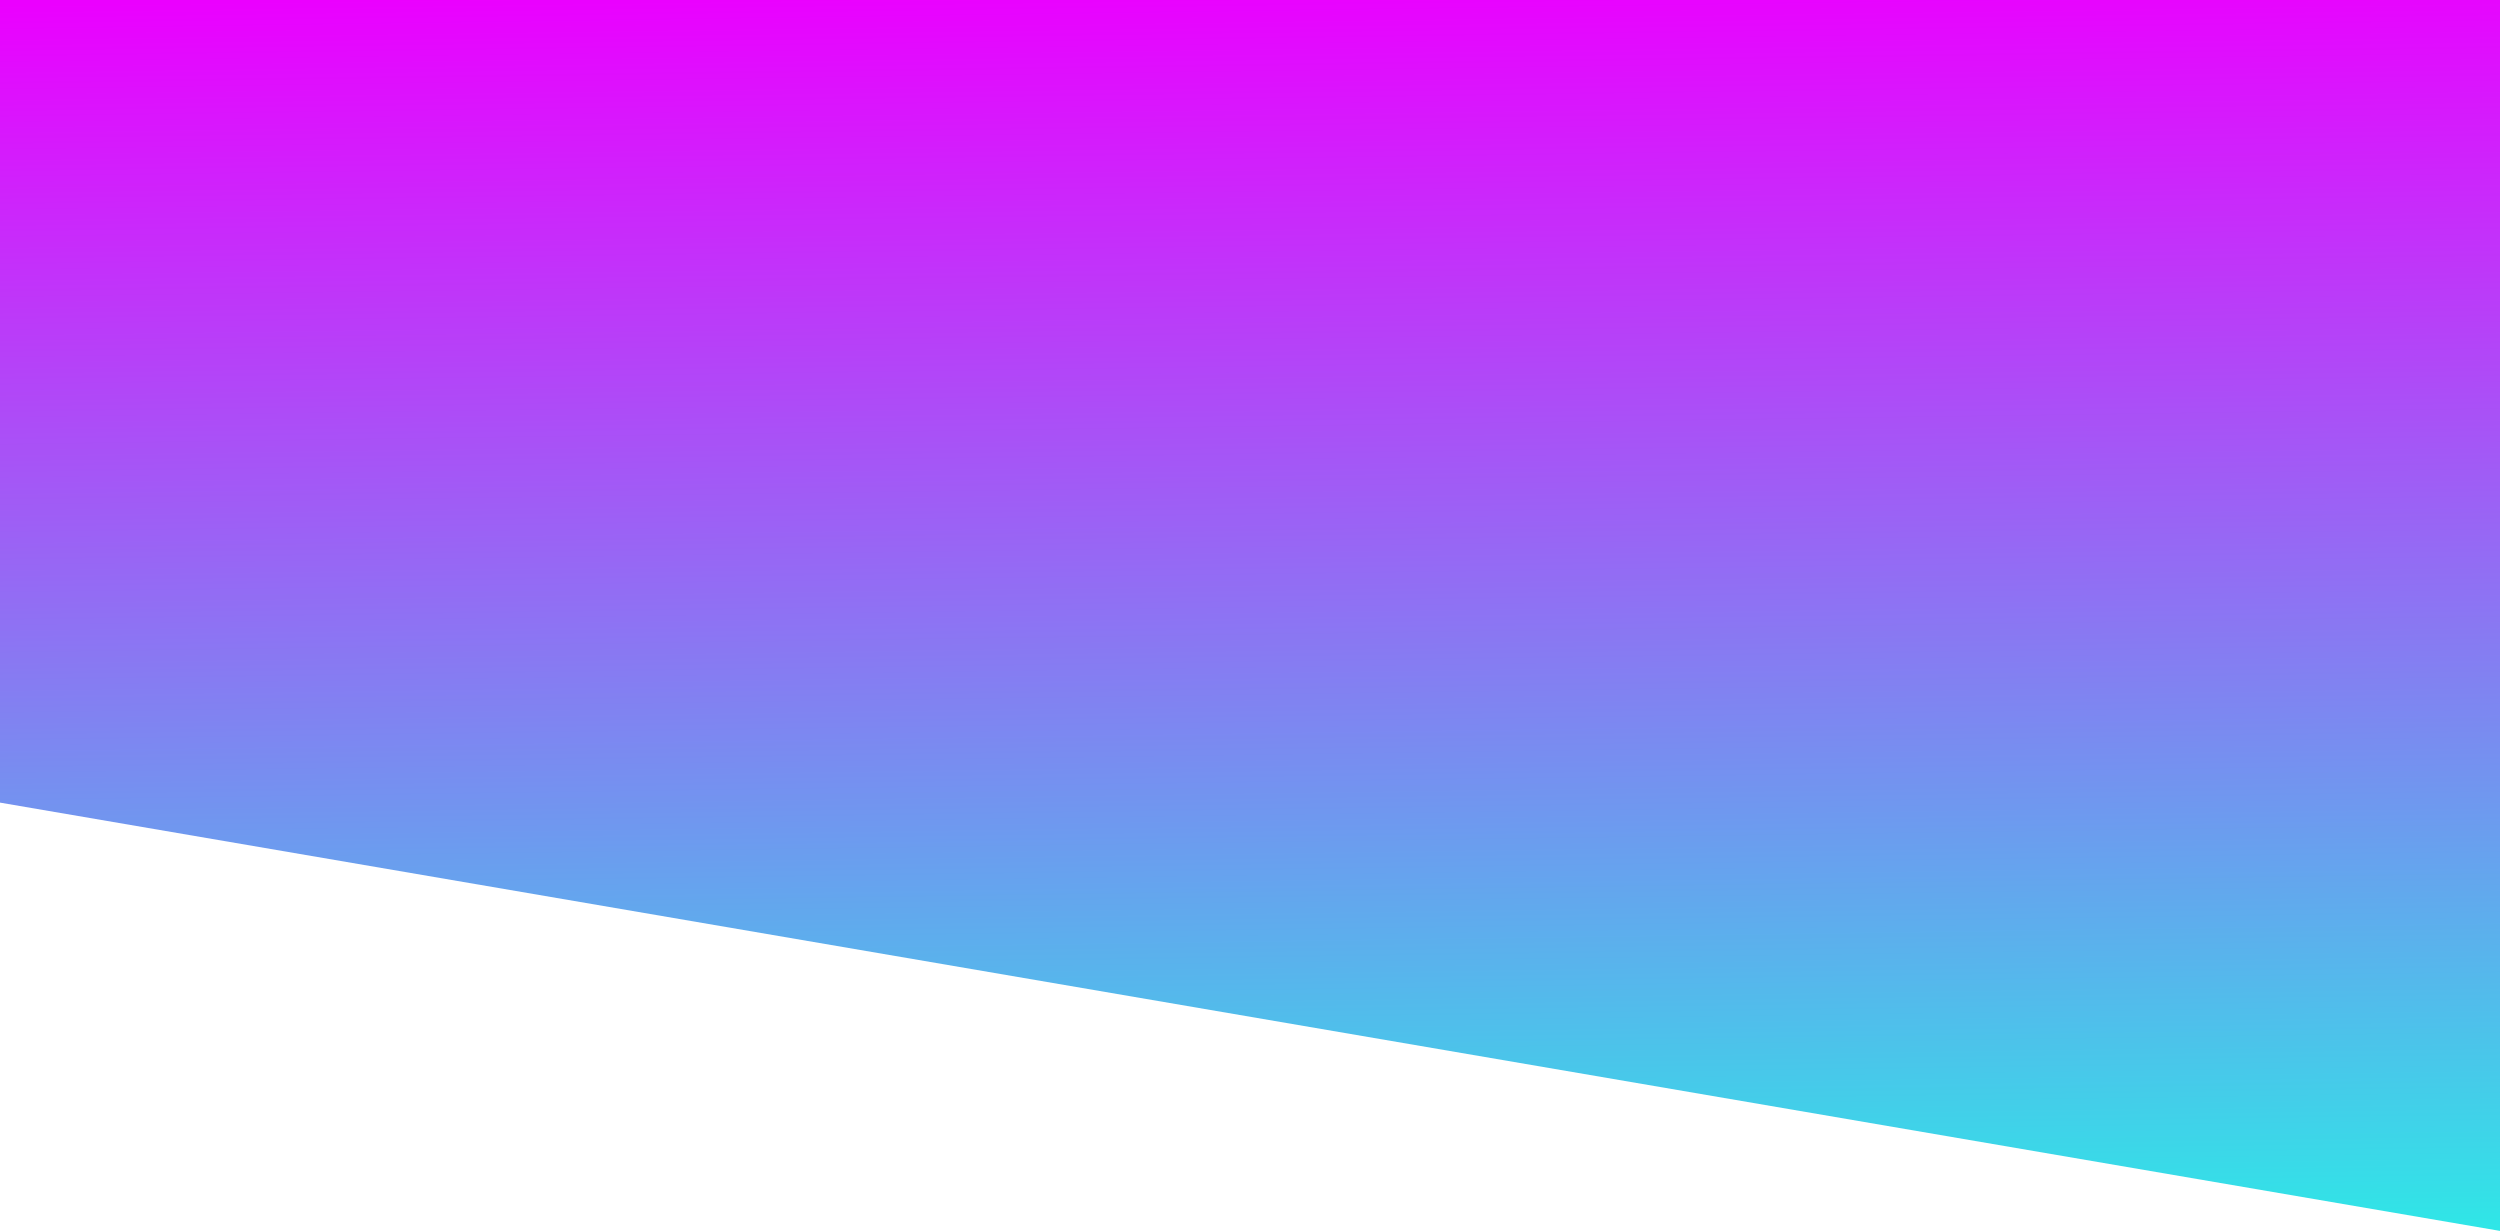 <svg width="1440" height="709" viewBox="0 0 1440 709" fill="none" xmlns="http://www.w3.org/2000/svg">
<path d="M0 0H1440V709L0 462.307V0Z" fill="url(#paint0_linear_1_164)"/>
<defs>
<linearGradient id="paint0_linear_1_164" x1="180" y1="-4.99199e-06" x2="191.504" y2="803.25" gradientUnits="userSpaceOnUse">
<stop stop-color="#EB00FF"/>
<stop offset="1" stop-color="#1BFFE4"/>
</linearGradient>
</defs>
</svg>
